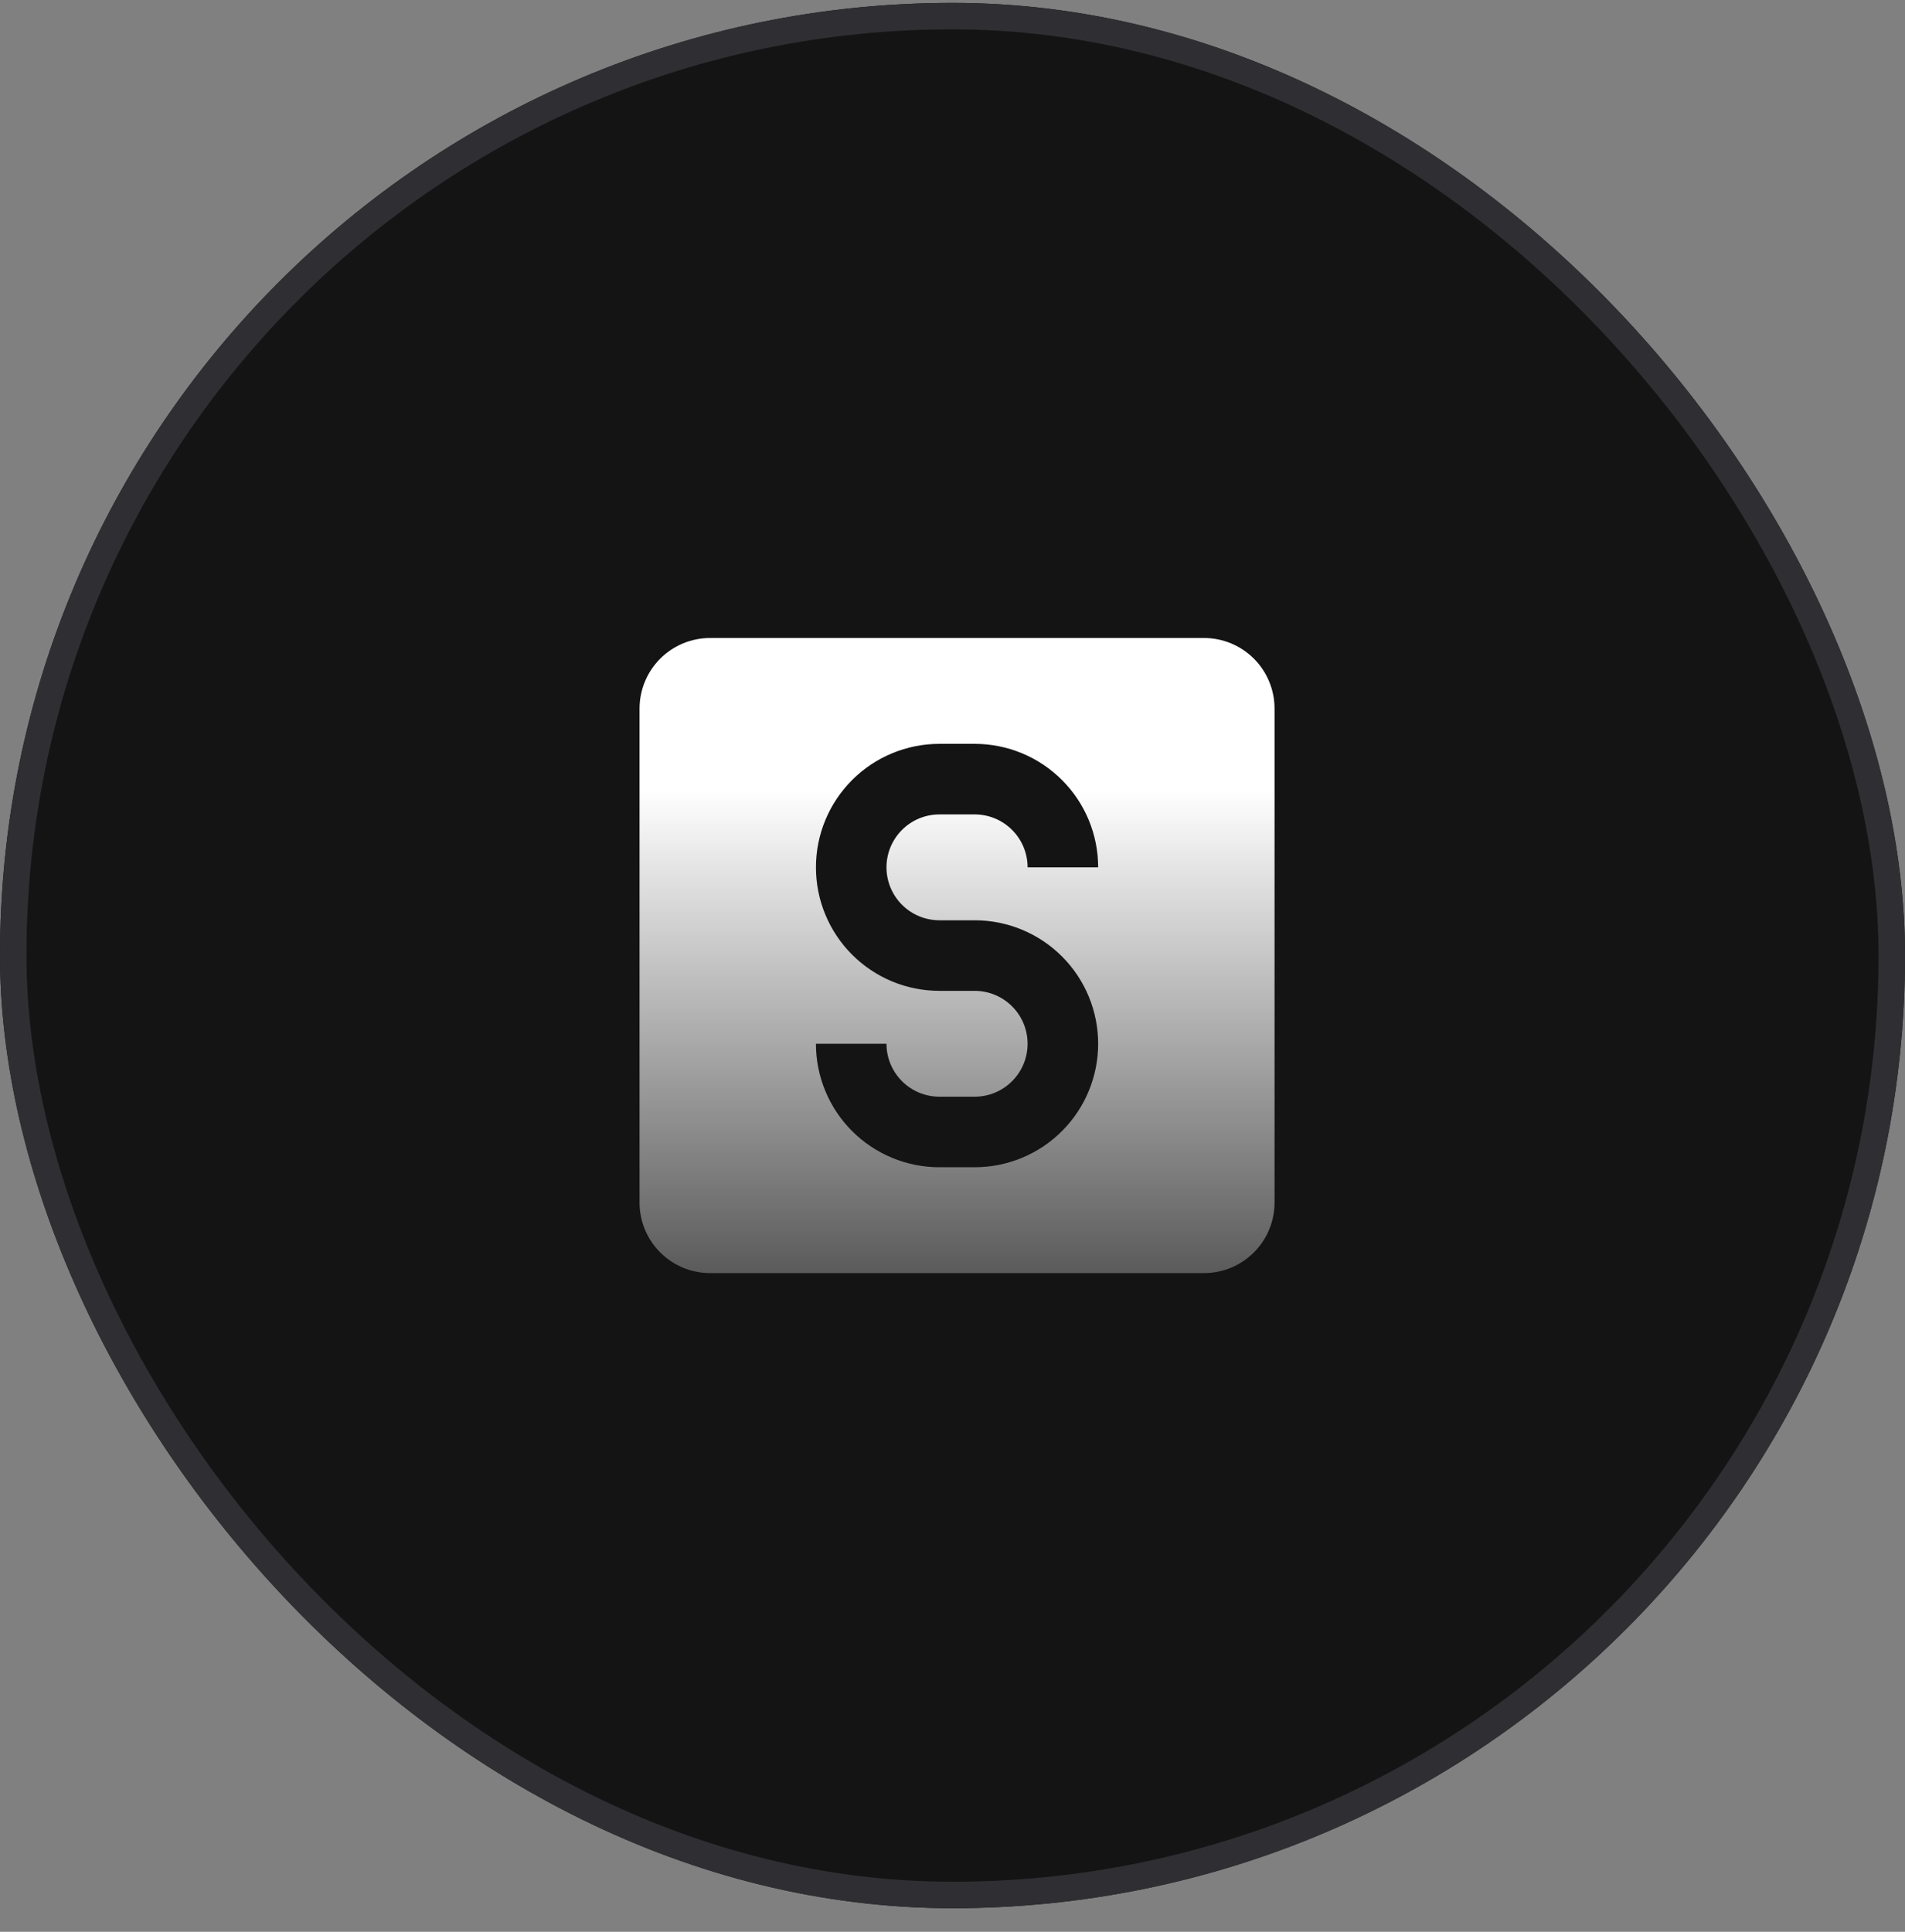 <svg width="72" height="73" viewBox="0 0 72 73" fill="none" xmlns="http://www.w3.org/2000/svg">
<rect x="0" y="0" width="72" height="73" fill="#808080" stroke="none"/>
<g clip-path="url(#clip0_2902_53826)">
<rect y="0.109" width="72" height="72" rx="36" fill="#141414"/>
<g clip-path="url(#clip1_2902_53826)">
<g clip-path="url(#clip2_2902_53826)">
<path d="M24.172 26.776C24.172 26.069 24.453 25.39 24.953 24.89C25.453 24.39 26.131 24.109 26.838 24.109H45.505C46.213 24.109 46.891 24.39 47.391 24.89C47.891 25.39 48.172 26.069 48.172 26.776V45.443C48.172 46.15 47.891 46.828 47.391 47.328C46.891 47.828 46.213 48.109 45.505 48.109H26.838C26.131 48.109 25.453 47.828 24.953 47.328C24.453 46.828 24.172 46.15 24.172 45.443V26.776ZM36.838 34.776H35.505C34.975 34.776 34.466 34.565 34.091 34.19C33.716 33.815 33.505 33.306 33.505 32.776C33.505 32.245 33.716 31.737 34.091 31.362C34.466 30.986 34.975 30.776 35.505 30.776H36.838C37.369 30.776 37.877 30.986 38.252 31.362C38.628 31.737 38.838 32.245 38.838 32.776H41.505C41.505 32.163 41.385 31.556 41.15 30.99C40.916 30.424 40.572 29.909 40.138 29.476C39.705 29.043 39.191 28.699 38.624 28.464C38.058 28.23 37.451 28.109 36.838 28.109H35.505C34.893 28.109 34.286 28.23 33.719 28.465C33.153 28.699 32.639 29.043 32.206 29.476C31.772 29.91 31.428 30.424 31.194 30.99C30.959 31.556 30.839 32.163 30.839 32.776C30.839 33.389 30.959 33.996 31.194 34.562C31.428 35.128 31.772 35.643 32.206 36.076C32.639 36.509 33.153 36.853 33.719 37.088C34.286 37.322 34.893 37.443 35.505 37.443H36.838C37.369 37.443 37.877 37.654 38.252 38.029C38.628 38.404 38.838 38.913 38.838 39.443C38.838 39.973 38.628 40.482 38.252 40.857C37.877 41.232 37.369 41.443 36.838 41.443H35.505C34.975 41.443 34.466 41.232 34.091 40.857C33.716 40.482 33.505 39.973 33.505 39.443H30.838C30.838 40.056 30.959 40.663 31.194 41.229C31.428 41.795 31.772 42.309 32.205 42.743C32.639 43.176 33.153 43.52 33.719 43.754C34.286 43.989 34.893 44.109 35.505 44.109H36.838C37.451 44.109 38.058 43.989 38.624 43.754C39.19 43.52 39.705 43.176 40.138 42.742C40.572 42.309 40.915 41.795 41.15 41.228C41.384 40.662 41.505 40.055 41.505 39.443C41.505 38.83 41.384 38.223 41.15 37.657C40.915 37.09 40.572 36.576 40.138 36.143C39.705 35.709 39.19 35.366 38.624 35.131C38.058 34.897 37.451 34.776 36.838 34.776Z" fill="url(#paint0_linear_2902_53826)"/>
</g>
</g>
<rect x="0.5" y="0.609" width="71" height="71" rx="35.5" stroke="#2F2F33"/>
</g>
<defs>
<linearGradient id="paint0_linear_2902_53826" x1="36.172" y1="29.837" x2="36.172" y2="49.609" gradientUnits="userSpaceOnUse">
<stop stop-color="white"/>
<stop offset="1" stop-color="#4D4D4D"/>
</linearGradient>
<clipPath id="clip0_2902_53826">
<rect y="0.109" width="72" height="72" rx="36" fill="white"/>
</clipPath>
<clipPath id="clip1_2902_53826">
<rect width="32" height="32" fill="white" transform="translate(20 20.109)"/>
</clipPath>
<clipPath id="clip2_2902_53826">
<rect width="32" height="32" fill="white" transform="translate(20 20.109)"/>
</clipPath>
</defs>
</svg>
